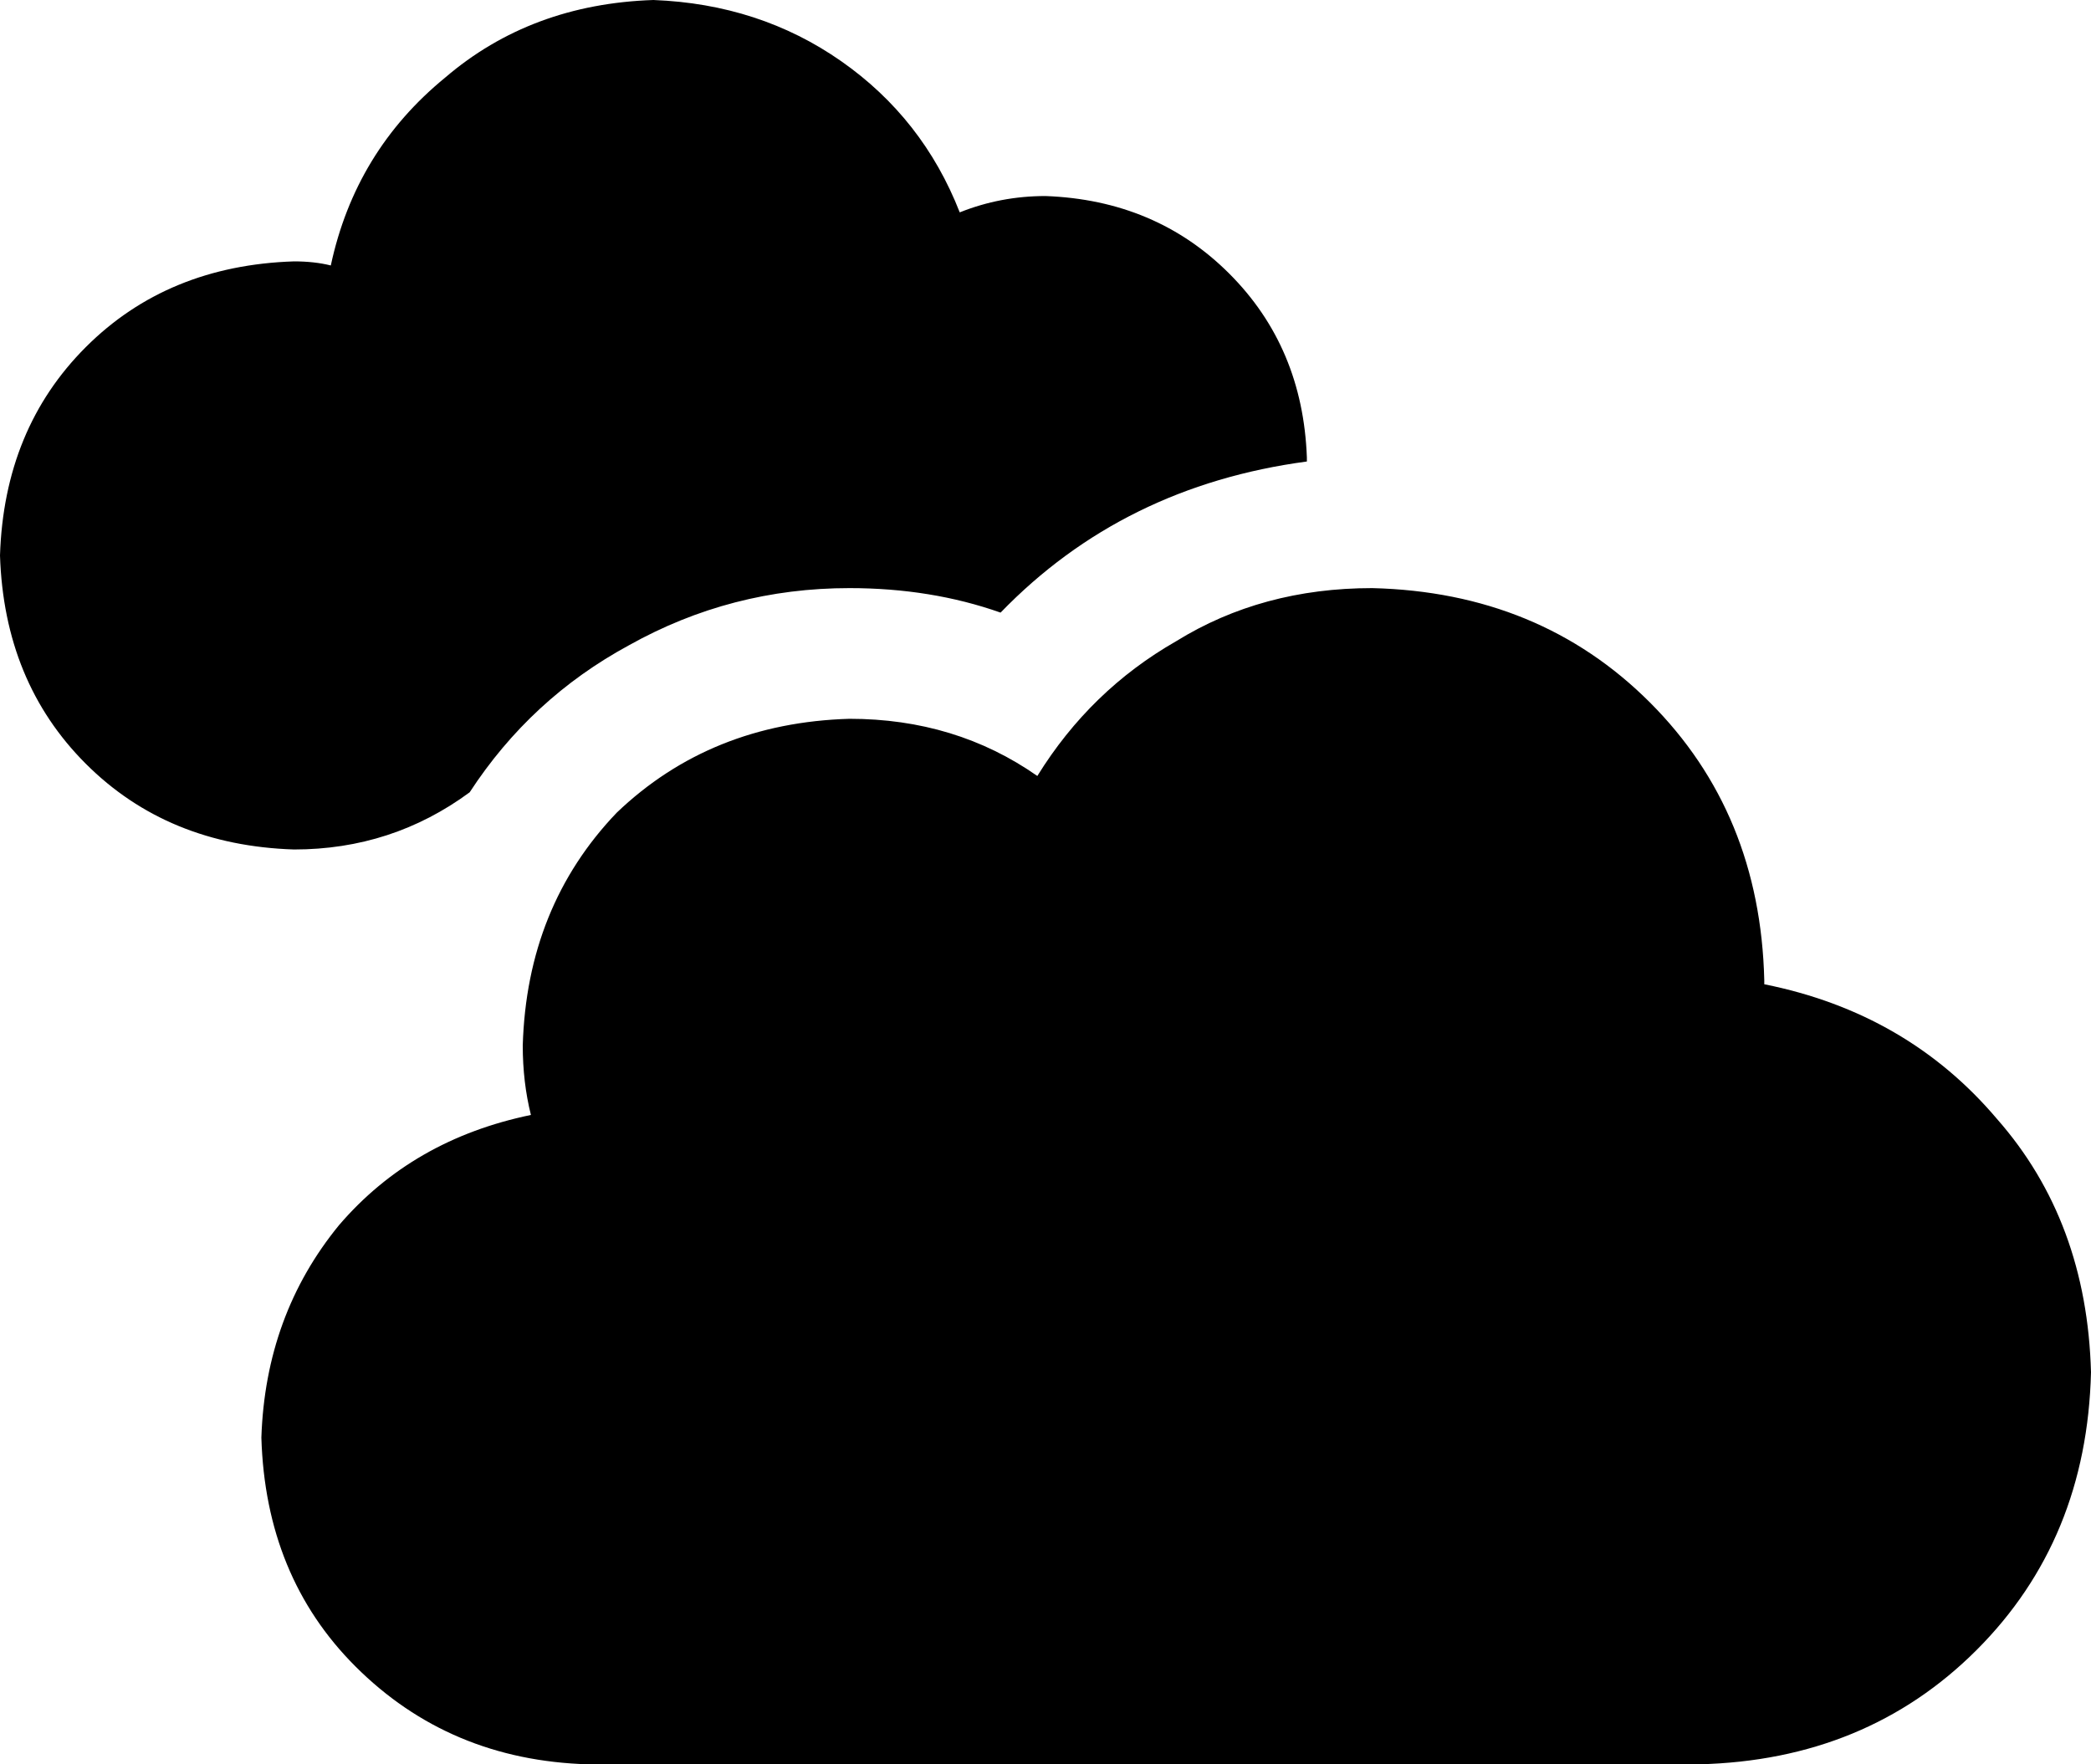 <svg xmlns="http://www.w3.org/2000/svg" viewBox="0 0 512 432">
    <path d="M 208 144 Q 228 144 245 150 Q 275 119 320 113 L 320 112 Q 319 85 301 67 Q 283 49 256 48 Q 245 48 235 52 Q 226 29 206 15 Q 186 1 160 0 Q 130 1 109 19 Q 87 37 81 65 Q 77 64 72 64 Q 41 65 21 85 Q 1 105 0 136 Q 1 167 21 187 Q 41 207 72 208 Q 96 208 115 194 Q 130 171 154 158 Q 179 144 208 144 L 208 144 Z M 64 352 Q 65 386 87 408 L 87 408 Q 110 431 144 432 L 416 432 Q 457 431 484 404 Q 511 377 512 336 Q 511 299 489 274 Q 467 248 432 241 L 432 240 Q 431 199 404 172 Q 377 145 336 144 Q 309 144 288 157 Q 267 169 254 190 Q 234 176 208 176 Q 174 177 151 199 Q 129 222 128 256 Q 128 265 130 273 Q 101 279 83 300 Q 65 322 64 352 L 64 352 Z"/>
</svg>
